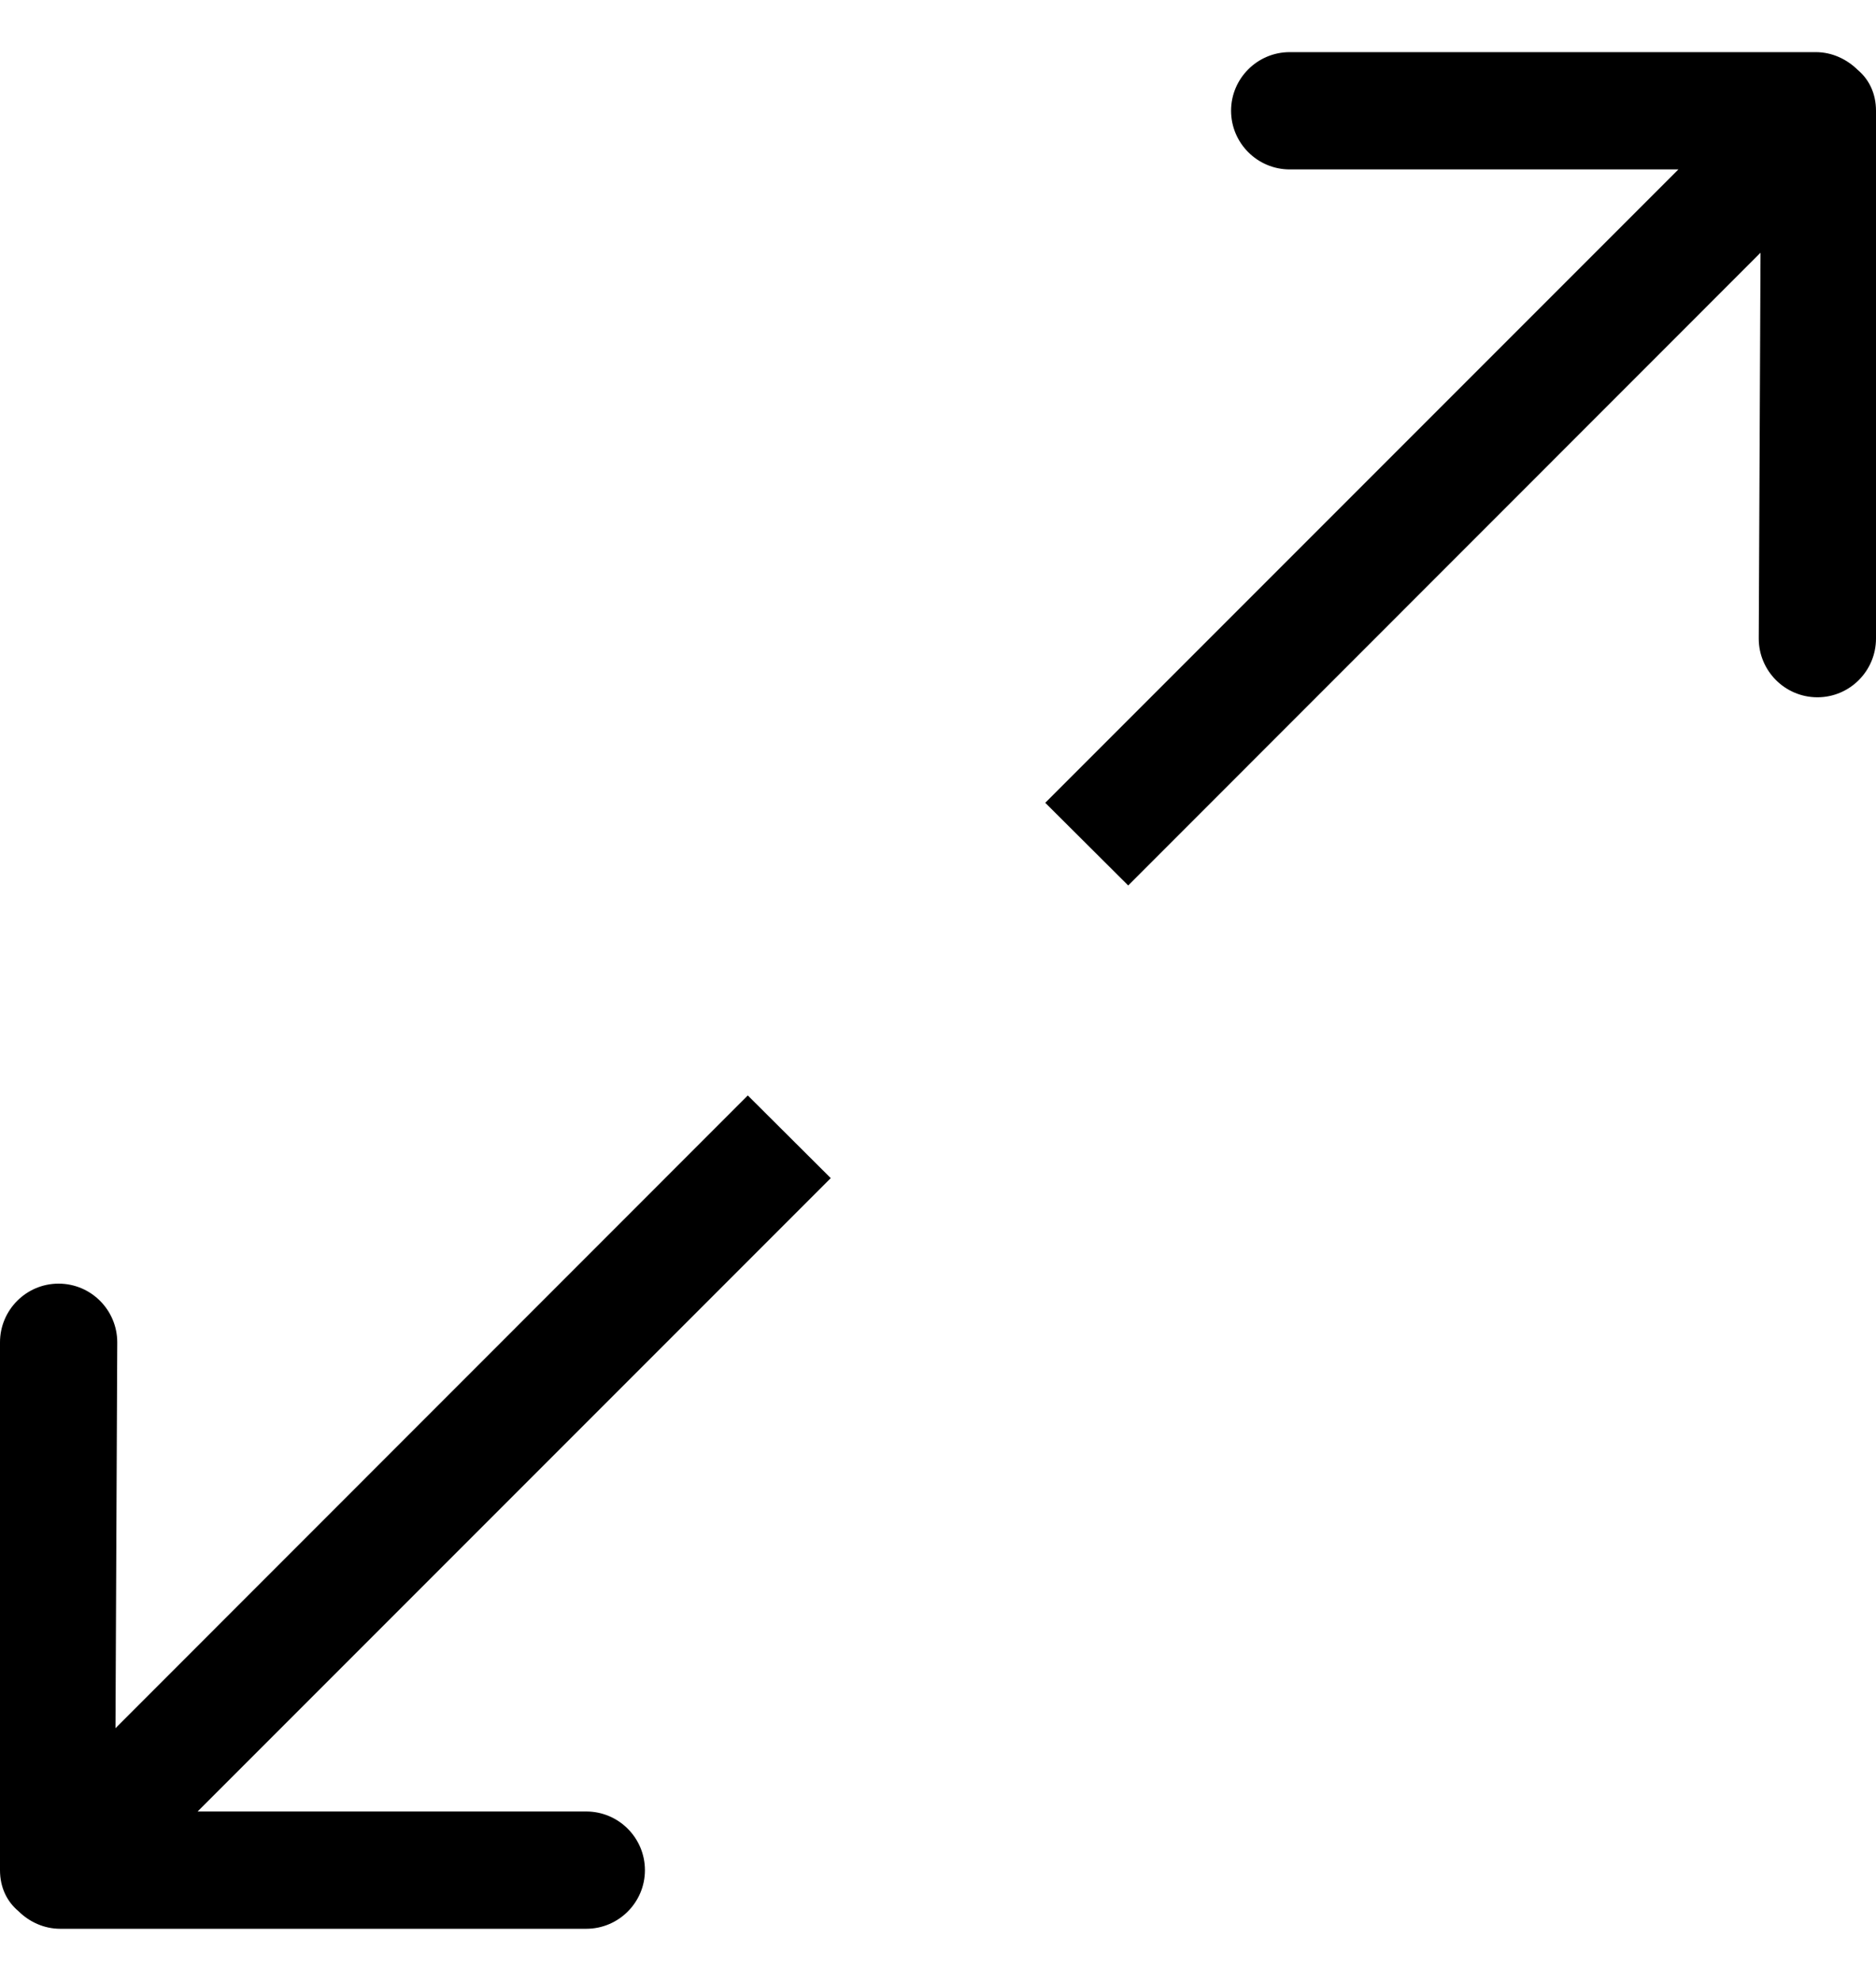 <svg width="18" height="19" viewBox="0 0 18 19" fill="none" xmlns="http://www.w3.org/2000/svg">
<path fill-rule="evenodd" clip-rule="evenodd" d="M17.823 0.669C17.72 0.568 17.579 0.5 17.422 0.5H12.375C12.064 0.5 11.812 0.753 11.812 1.062C11.812 1.372 12.064 1.625 12.375 1.625H16.104L10.029 7.7L10.825 8.493L16.892 2.424L16.875 6.125C16.875 6.434 17.126 6.688 17.438 6.688C17.749 6.688 18 6.434 18 6.125V1.062C18 0.894 17.931 0.759 17.823 0.669ZM7.175 10.507L1.108 16.576L1.125 12.875C1.125 12.566 0.874 12.312 0.562 12.312C0.251 12.312 0 12.566 0 12.875V17.938C0 18.106 0.069 18.241 0.177 18.331C0.28 18.433 0.421 18.5 0.578 18.5H5.625C5.936 18.5 6.188 18.247 6.188 17.938C6.188 17.628 5.936 17.375 5.625 17.375H1.896L7.971 11.3L7.175 10.507Z" fill="black"/>
</svg>
